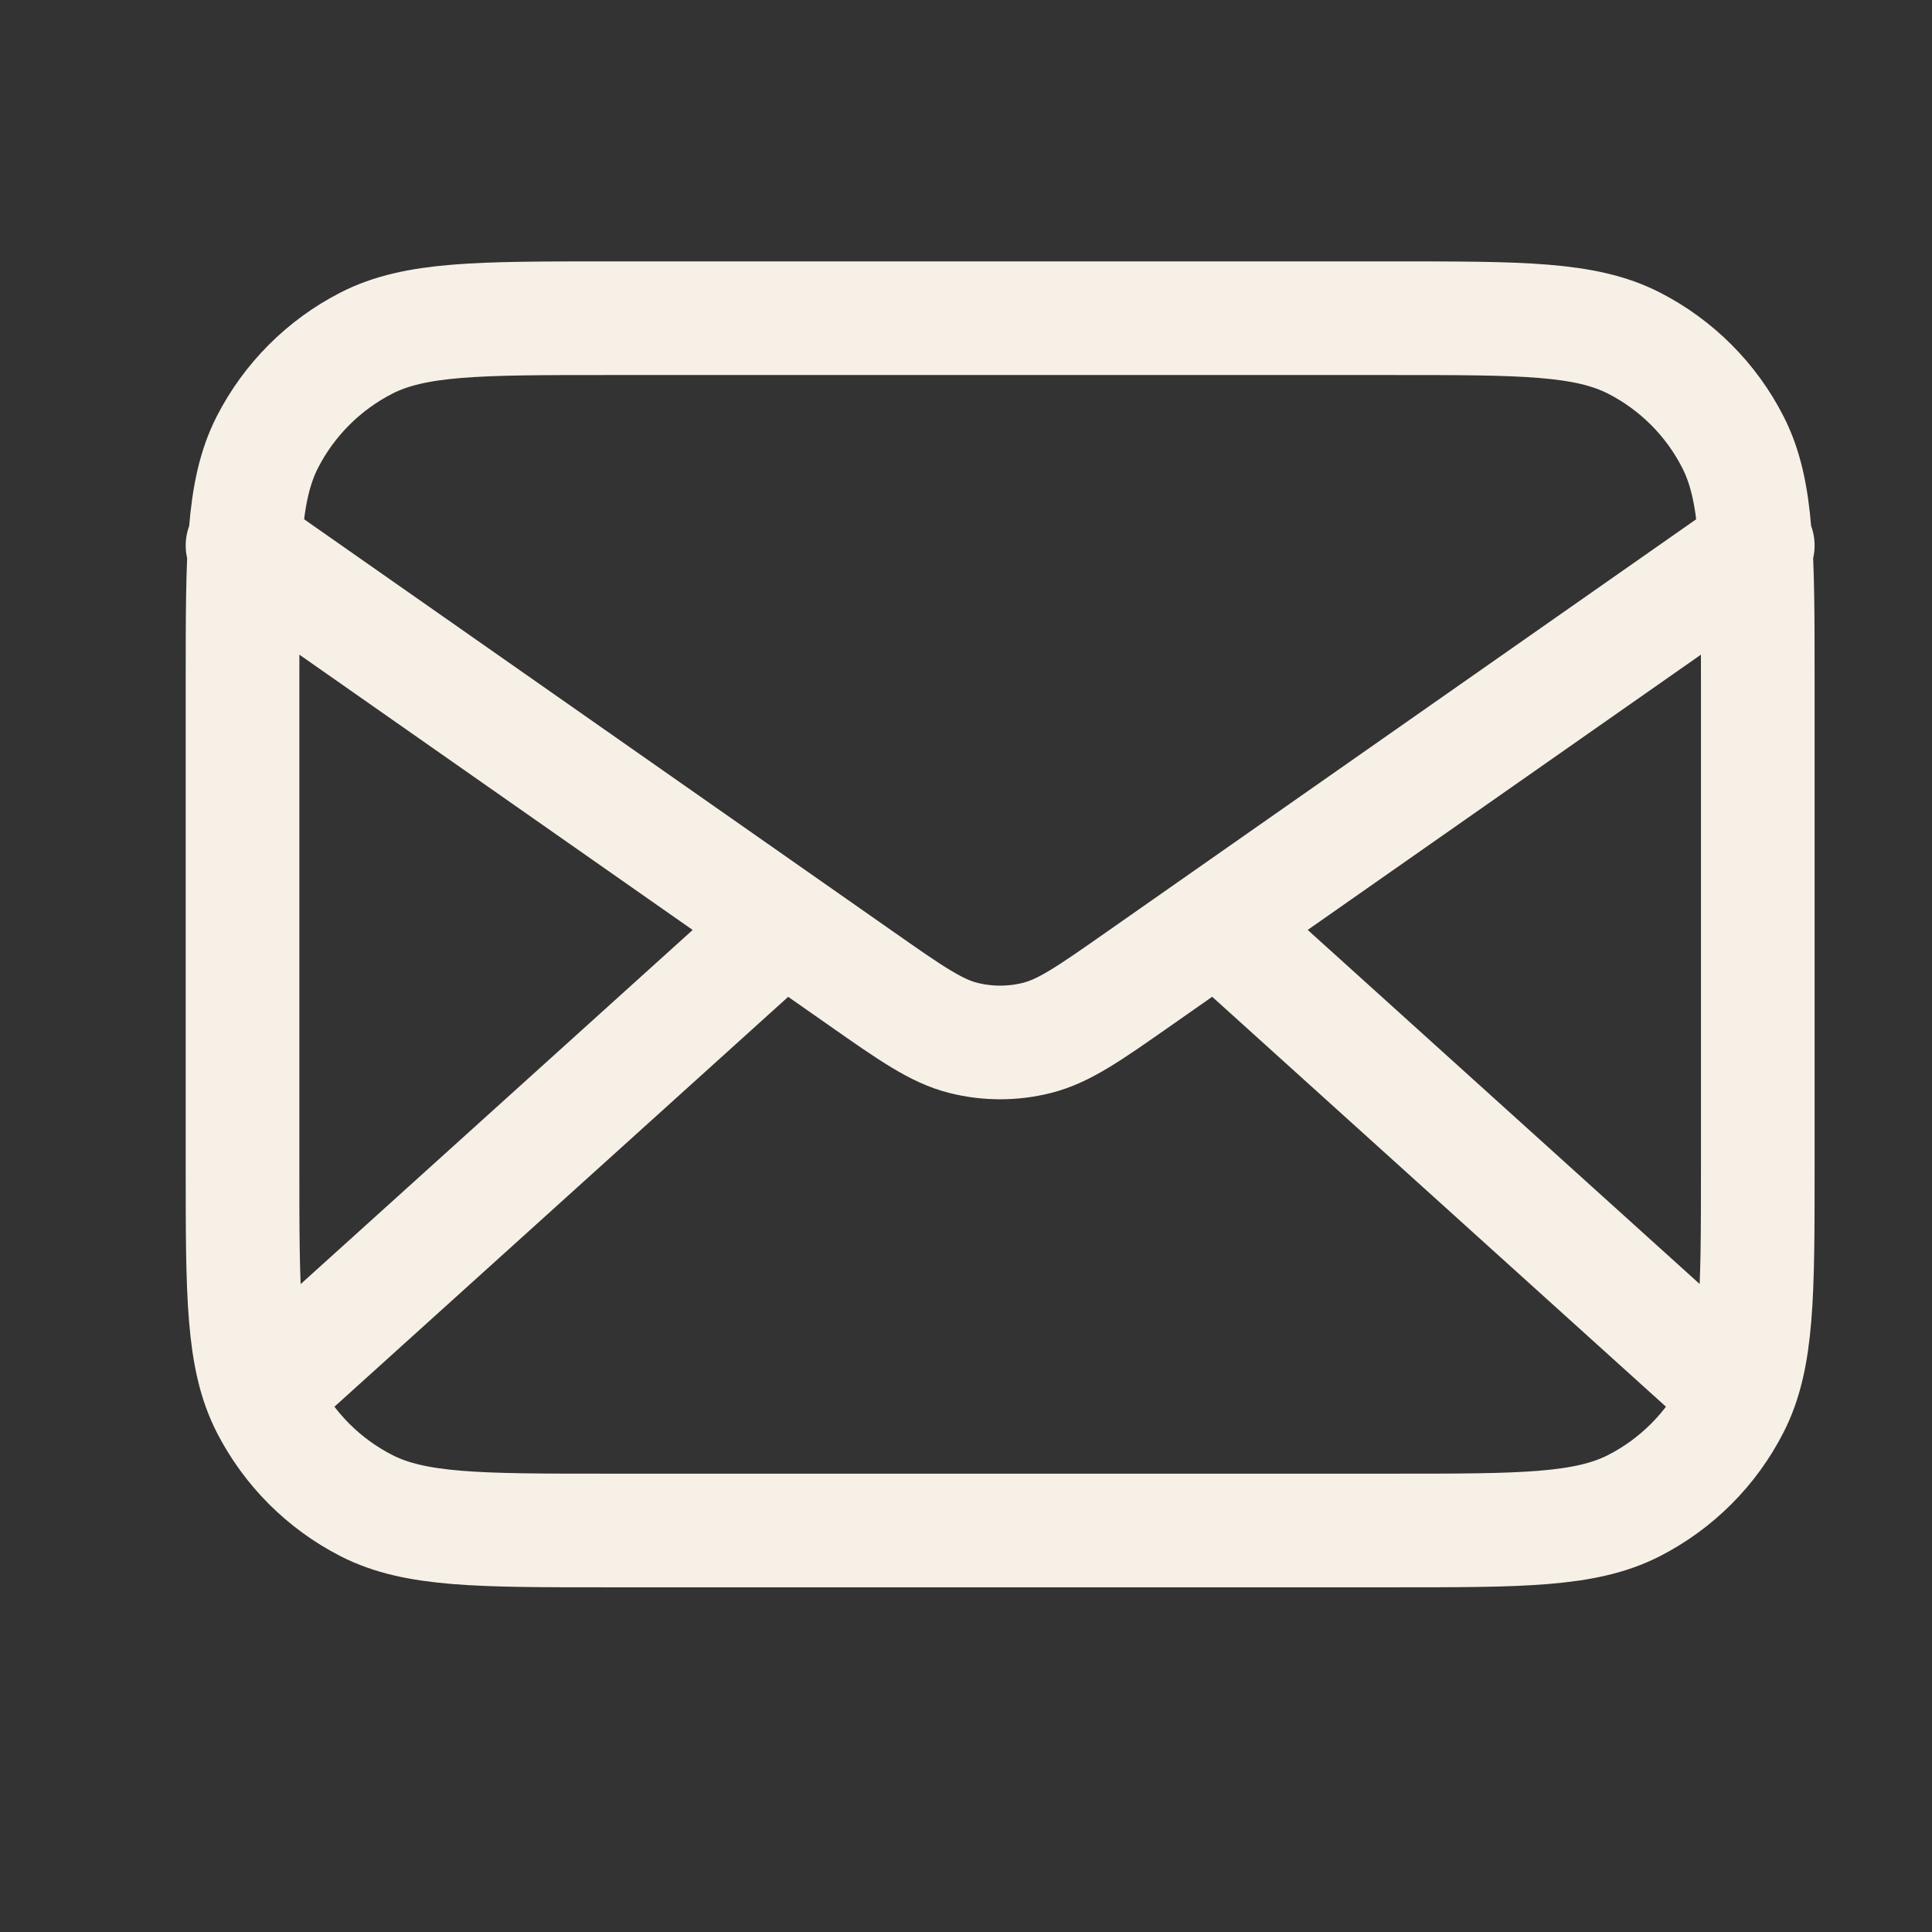 <svg width="17" height="17" viewBox="0 0 17 17" fill="none" xmlns="http://www.w3.org/2000/svg">
<rect x="0" y="0" width="17" height="17" fill="#333333" stroke="none"/>
<path d="M15.134 12.133L10.706 8.133M6.896 8.133L2.468 12.133M2.134 4.8L7.577 8.61C8.018 8.919 8.239 9.073 8.478 9.133C8.69 9.186 8.912 9.186 9.123 9.133C9.363 9.073 9.583 8.919 10.024 8.61L15.467 4.8M5.334 13.467H12.268C13.388 13.467 13.948 13.467 14.376 13.249C14.752 13.057 15.058 12.751 15.249 12.375C15.467 11.947 15.467 11.387 15.467 10.267V6C15.467 4.88 15.467 4.32 15.249 3.892C15.058 3.516 14.752 3.21 14.376 3.018C13.948 2.8 13.388 2.8 12.268 2.8H5.334C4.214 2.8 3.654 2.8 3.226 3.018C2.85 3.21 2.544 3.516 2.352 3.892C2.134 4.32 2.134 4.88 2.134 6V10.267C2.134 11.387 2.134 11.947 2.352 12.375C2.544 12.751 2.85 13.057 3.226 13.249C3.654 13.467 4.214 13.467 5.334 13.467Z" stroke="#F7F0E7" stroke-linecap="round" stroke-linejoin="round"/>
</svg>

